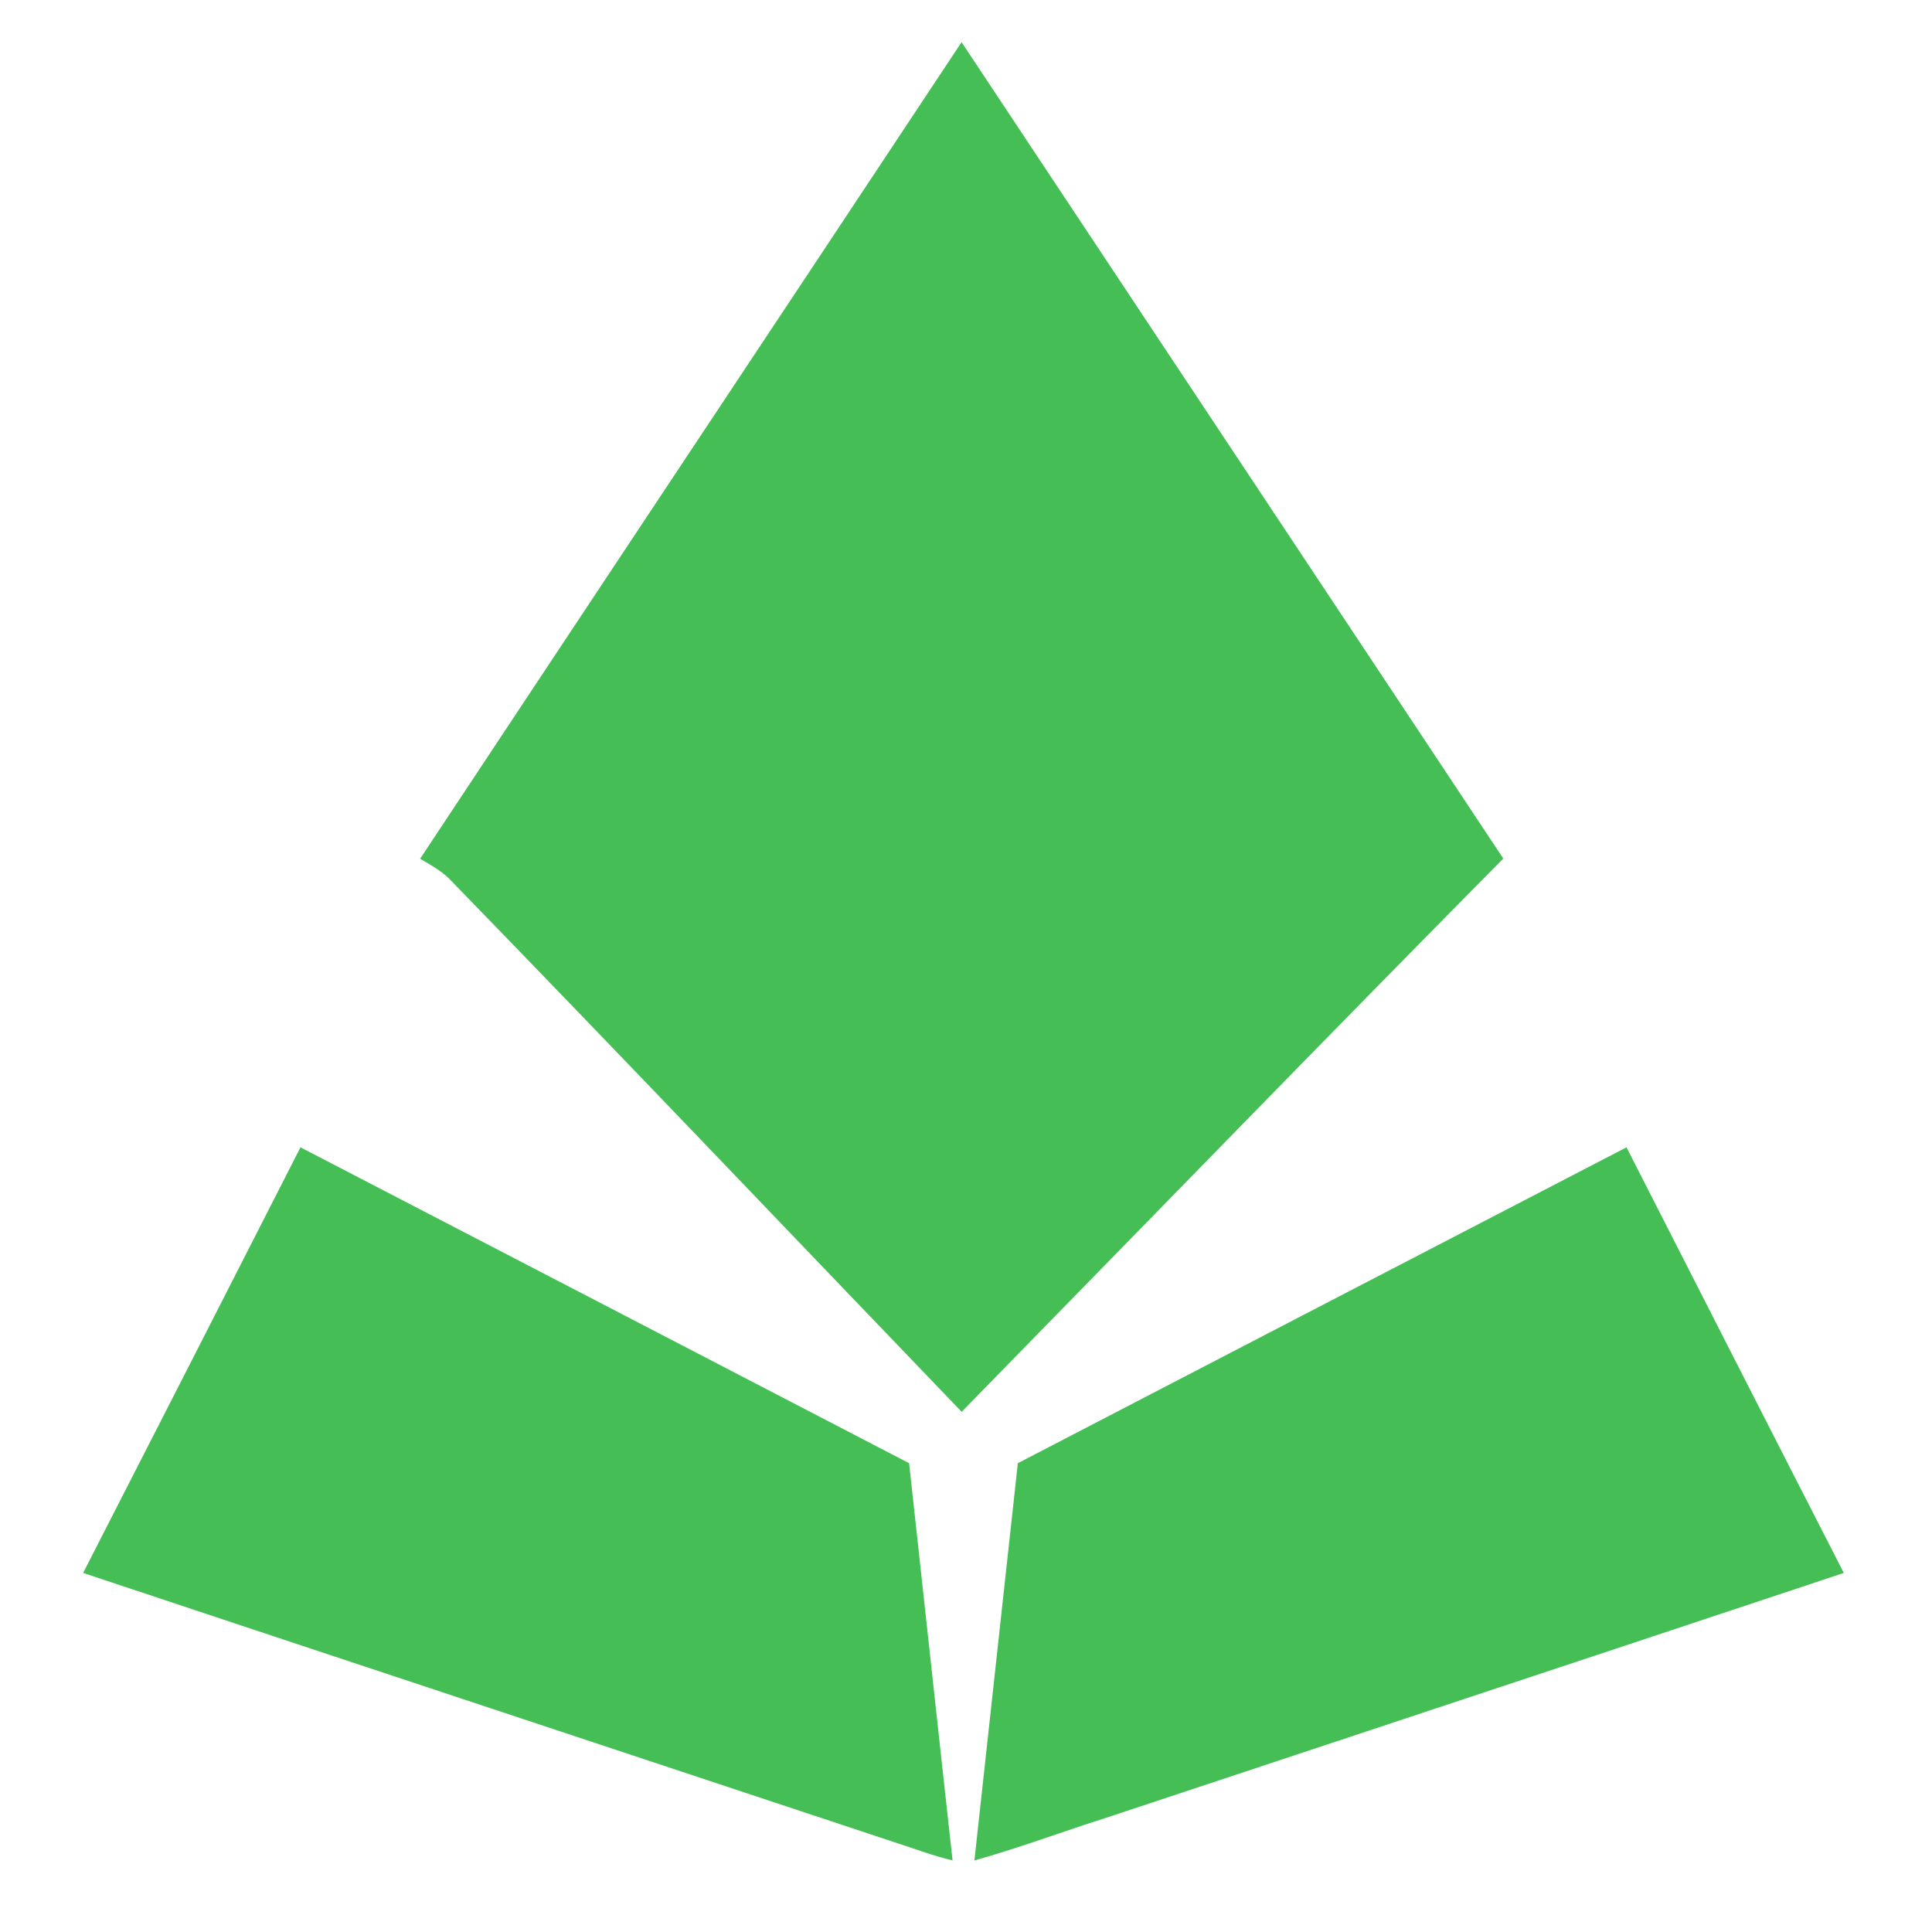 <svg xmlns="http://www.w3.org/2000/svg" width="400" height="400" version="1.1"><rect id="backgroundrect" width="100%" height="100%" x="0" y="0" fill="none" stroke="none"/>




<g class="currentLayer"><title>Layer 1</title><path fill="#45bf55" d=" M 86.98 177.79 C 124.30 121.40 161.76 65.11 199.08 8.73 C 236.49 65.06 273.84 121.42 311.24 177.75 C 273.68 215.75 236.47 254.11 199.10 292.30 C 163.73 255.50 128.56 218.51 92.99 181.92 C 91.24 180.20 89.06 179.03 86.98 177.79 Z" id="svg_2"/><path fill="#45bf55" d=" M 62.21 237.54 C 104.23 259.31 146.22 281.14 188.22 302.94 C 191.24 330.35 194.18 357.77 197.22 385.18 C 193.01 384.18 188.98 382.62 184.87 381.31 C 128.99 362.74 73.08 344.27 17.21 325.66 C 32.25 296.31 47.22 266.92 62.21 237.54 Z" id="svg_3"/><path fill="#45bf55" d=" M 210.73 302.94 C 252.74 281.14 294.73 259.31 336.75 237.54 C 351.73 266.92 366.70 296.31 381.74 325.66 C 330.91 342.59 280.05 359.39 229.21 376.29 C 220.04 379.20 211.01 382.59 201.74 385.19 C 204.75 357.77 207.72 330.35 210.73 302.94 Z" id="svg_4"/></g></svg>